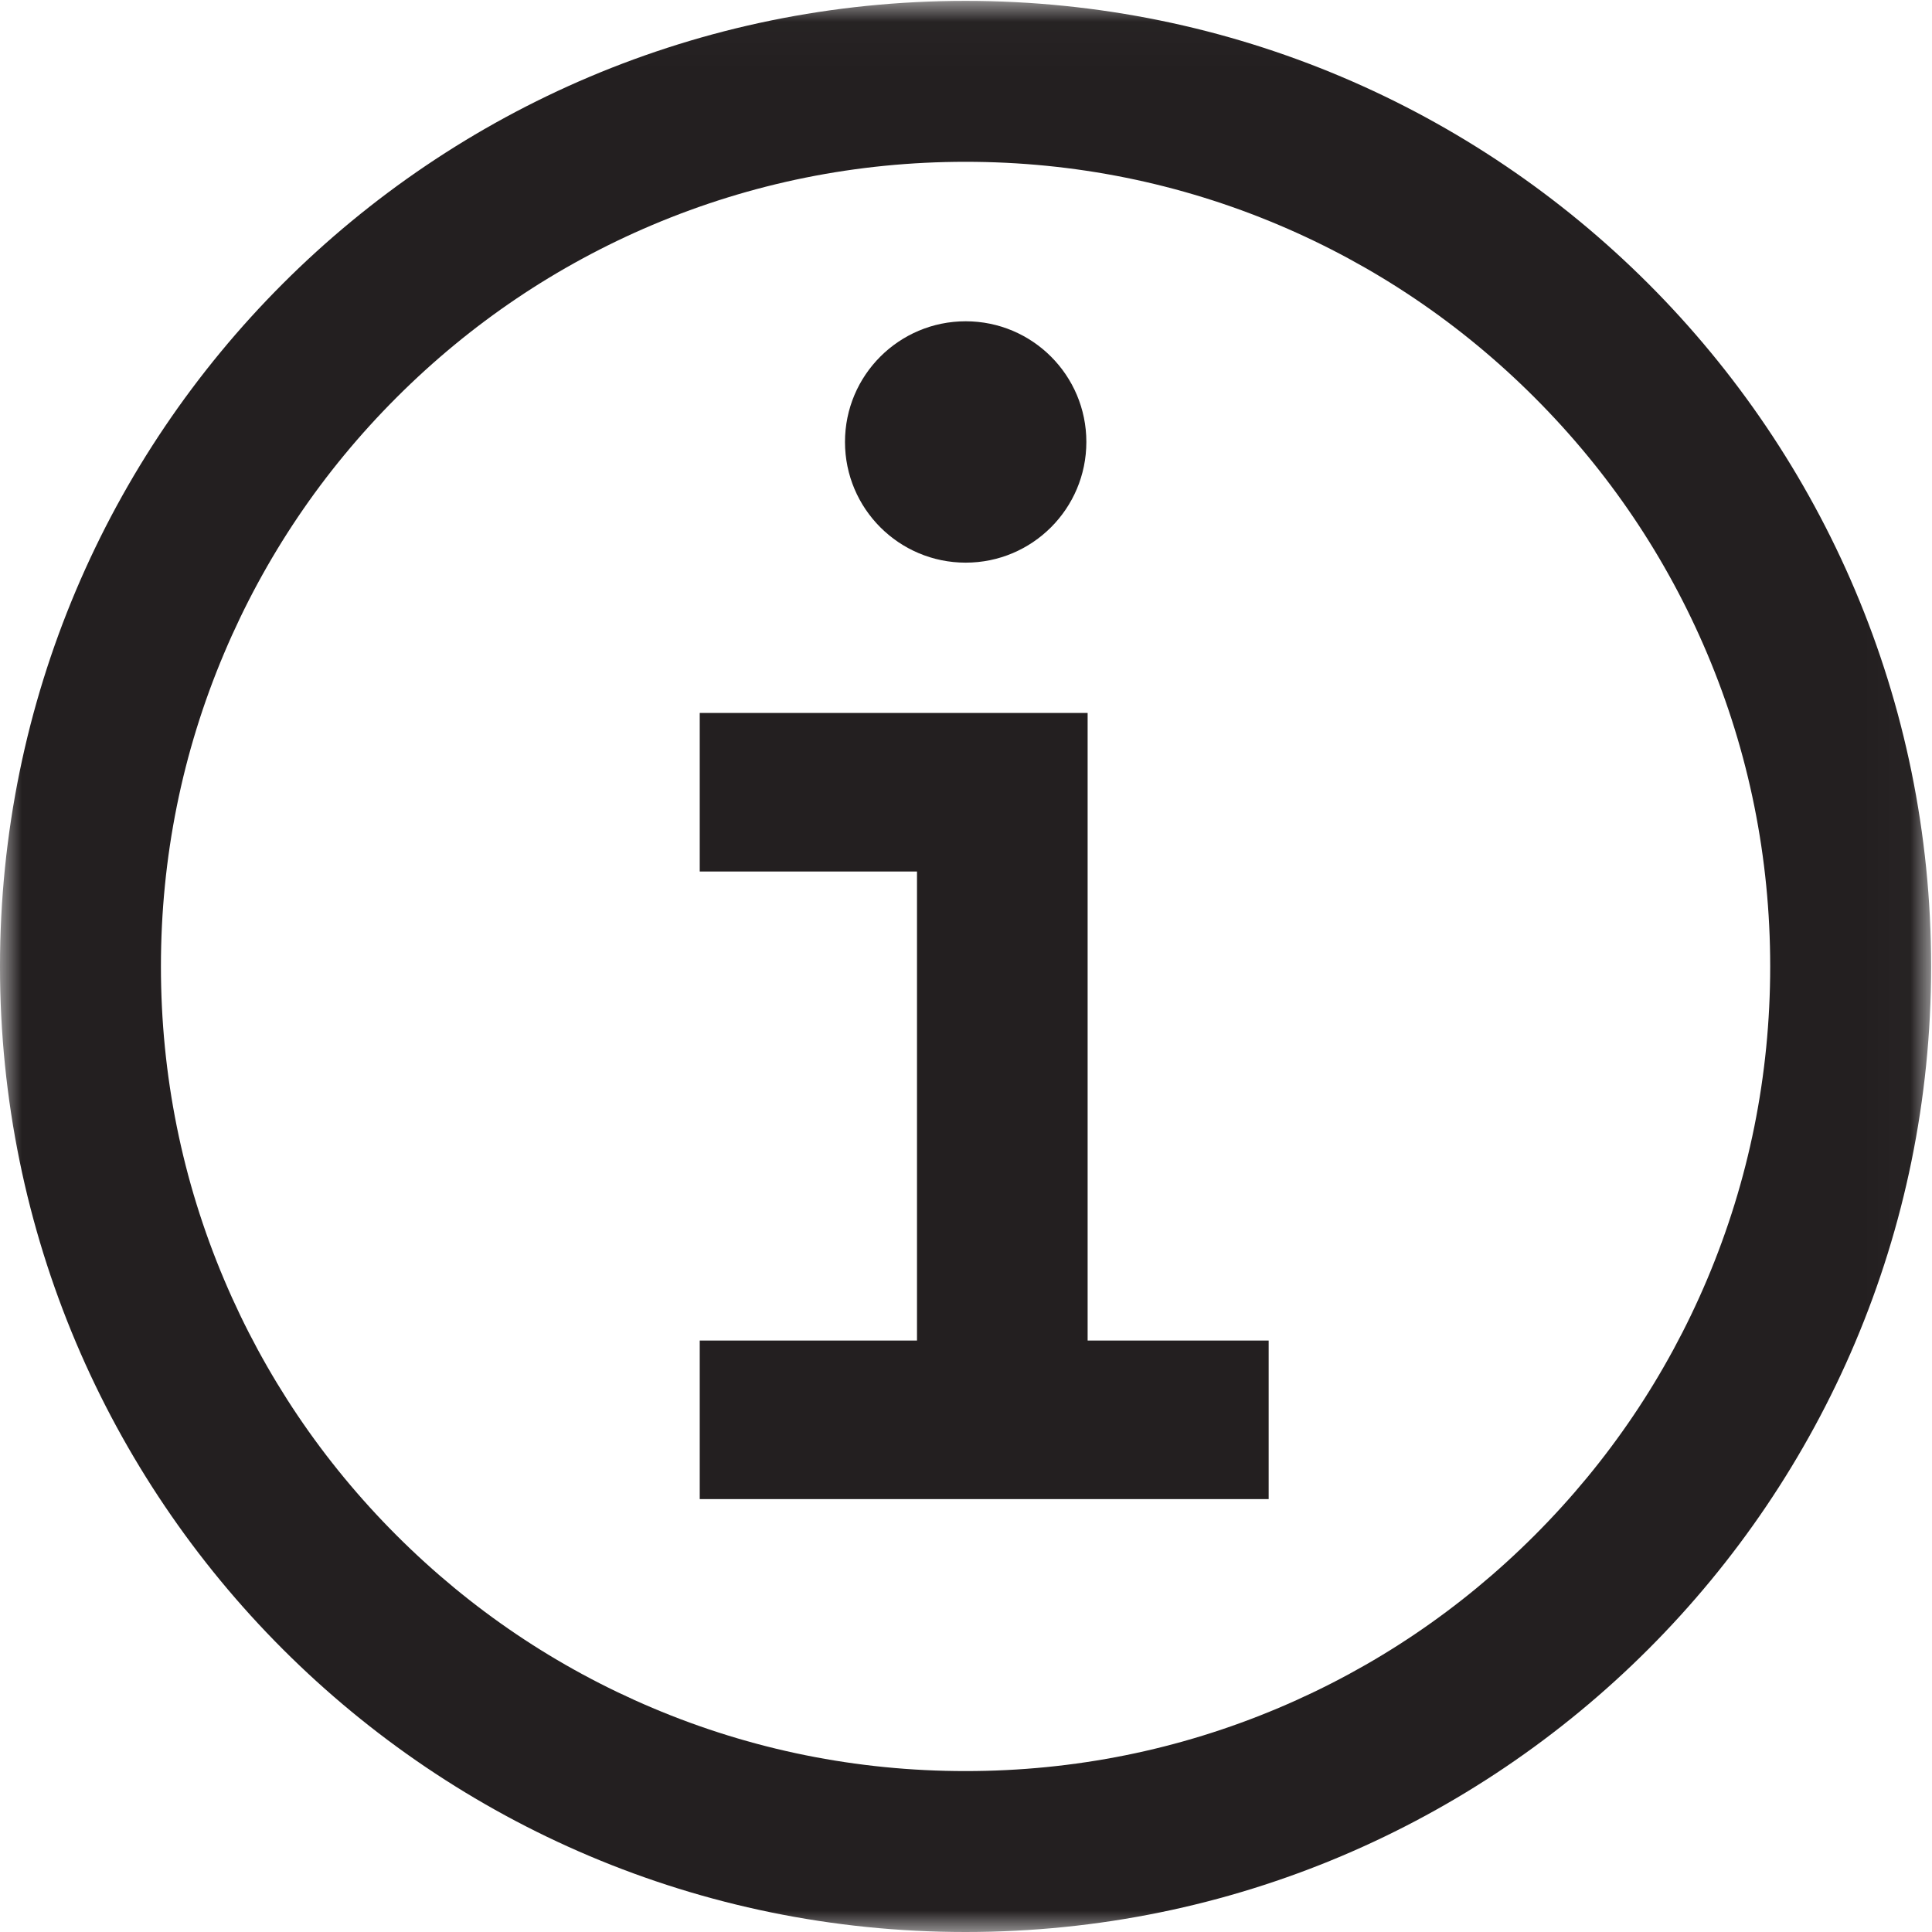 <?xml version="1.0" encoding="UTF-8"?>
<svg width="44px" height="44px" viewBox="0 0 44 44" version="1.1" xmlns="http://www.w3.org/2000/svg" xmlns:xlink="http://www.w3.org/1999/xlink">
    <!-- Generator: Sketch 52.5 (67469) - http://www.bohemiancoding.com/sketch -->
    <title>Icons/.info</title>
    <desc>Created with Sketch.</desc>
    <defs>
        <polygon id="path-1" points="0 0.02 43.98 0.02 43.98 44 0 44"></polygon>
    </defs>
    <g id="Vapaaehtoisalusta-Layouts" stroke="none" stroke-width="1" fill="none" fill-rule="evenodd">
        <g id="HKI-Ikonit" transform="translate(-750, -1020)">
            <g id="Icons/.info" transform="translate(750, 1020)">
                <g id="Group-3" stroke-width="1">
                    <mask id="mask-2" fill="white">
                        <use xlink:href="#path-1"></use>
                    </mask>
                    <g id="Clip-2"></g>
                    <path d="M21.99,0.02 C9.845,0.02 -4.00911162e-05,9.865 -4.00911162e-05,22.01 C-4.00911162e-05,34.155 9.845,44 21.99,44 C34.135,44 43.98,34.155 43.98,22.01 C43.98,9.865 34.135,0.02 21.99,0.02 M21.99,3.685 C24.466,3.685 26.865,4.169 29.122,5.123 C31.304,6.046 33.264,7.368 34.948,9.052 C36.632,10.736 37.954,12.696 38.877,14.878 C39.831,17.135 40.315,19.534 40.315,22.01 C40.315,24.485 39.831,26.885 38.877,29.142 C37.954,31.323 36.632,33.284 34.948,34.968 C33.264,36.652 31.304,37.974 29.122,38.896 C26.865,39.851 24.466,40.335 21.99,40.335 C19.515,40.335 17.115,39.851 14.858,38.896 C12.677,37.974 10.717,36.652 9.032,34.968 C7.348,33.284 6.026,31.323 5.104,29.142 C4.149,26.885 3.665,24.485 3.665,22.01 C3.665,19.534 4.149,17.135 5.104,14.878 C6.026,12.696 7.348,10.736 9.032,9.052 C10.717,7.368 12.677,6.046 14.858,5.123 C17.115,4.169 19.515,3.685 21.99,3.685" id="Fill-1" fill="#231F20" mask="url(#mask-2)"></path>
                </g>
                <path d="M24.741,10.065 C24.741,11.583 23.511,12.814 21.993,12.814 C20.474,12.814 19.244,11.583 19.244,10.065 C19.244,8.547 20.474,7.317 21.993,7.317 C23.511,7.317 24.741,8.547 24.741,10.065" id="Fill-4" fill="#231F20"></path>
                <polygon id="Fill-6" fill="#231F20" points="15.936 34.141 15.936 30.53 20.884 30.53 20.884 19.848 15.936 19.848 15.936 16.237 24.77 16.237 24.77 30.53 28.893 30.53 28.893 34.141"></polygon>
            </g>
        </g>
    </g>
</svg>